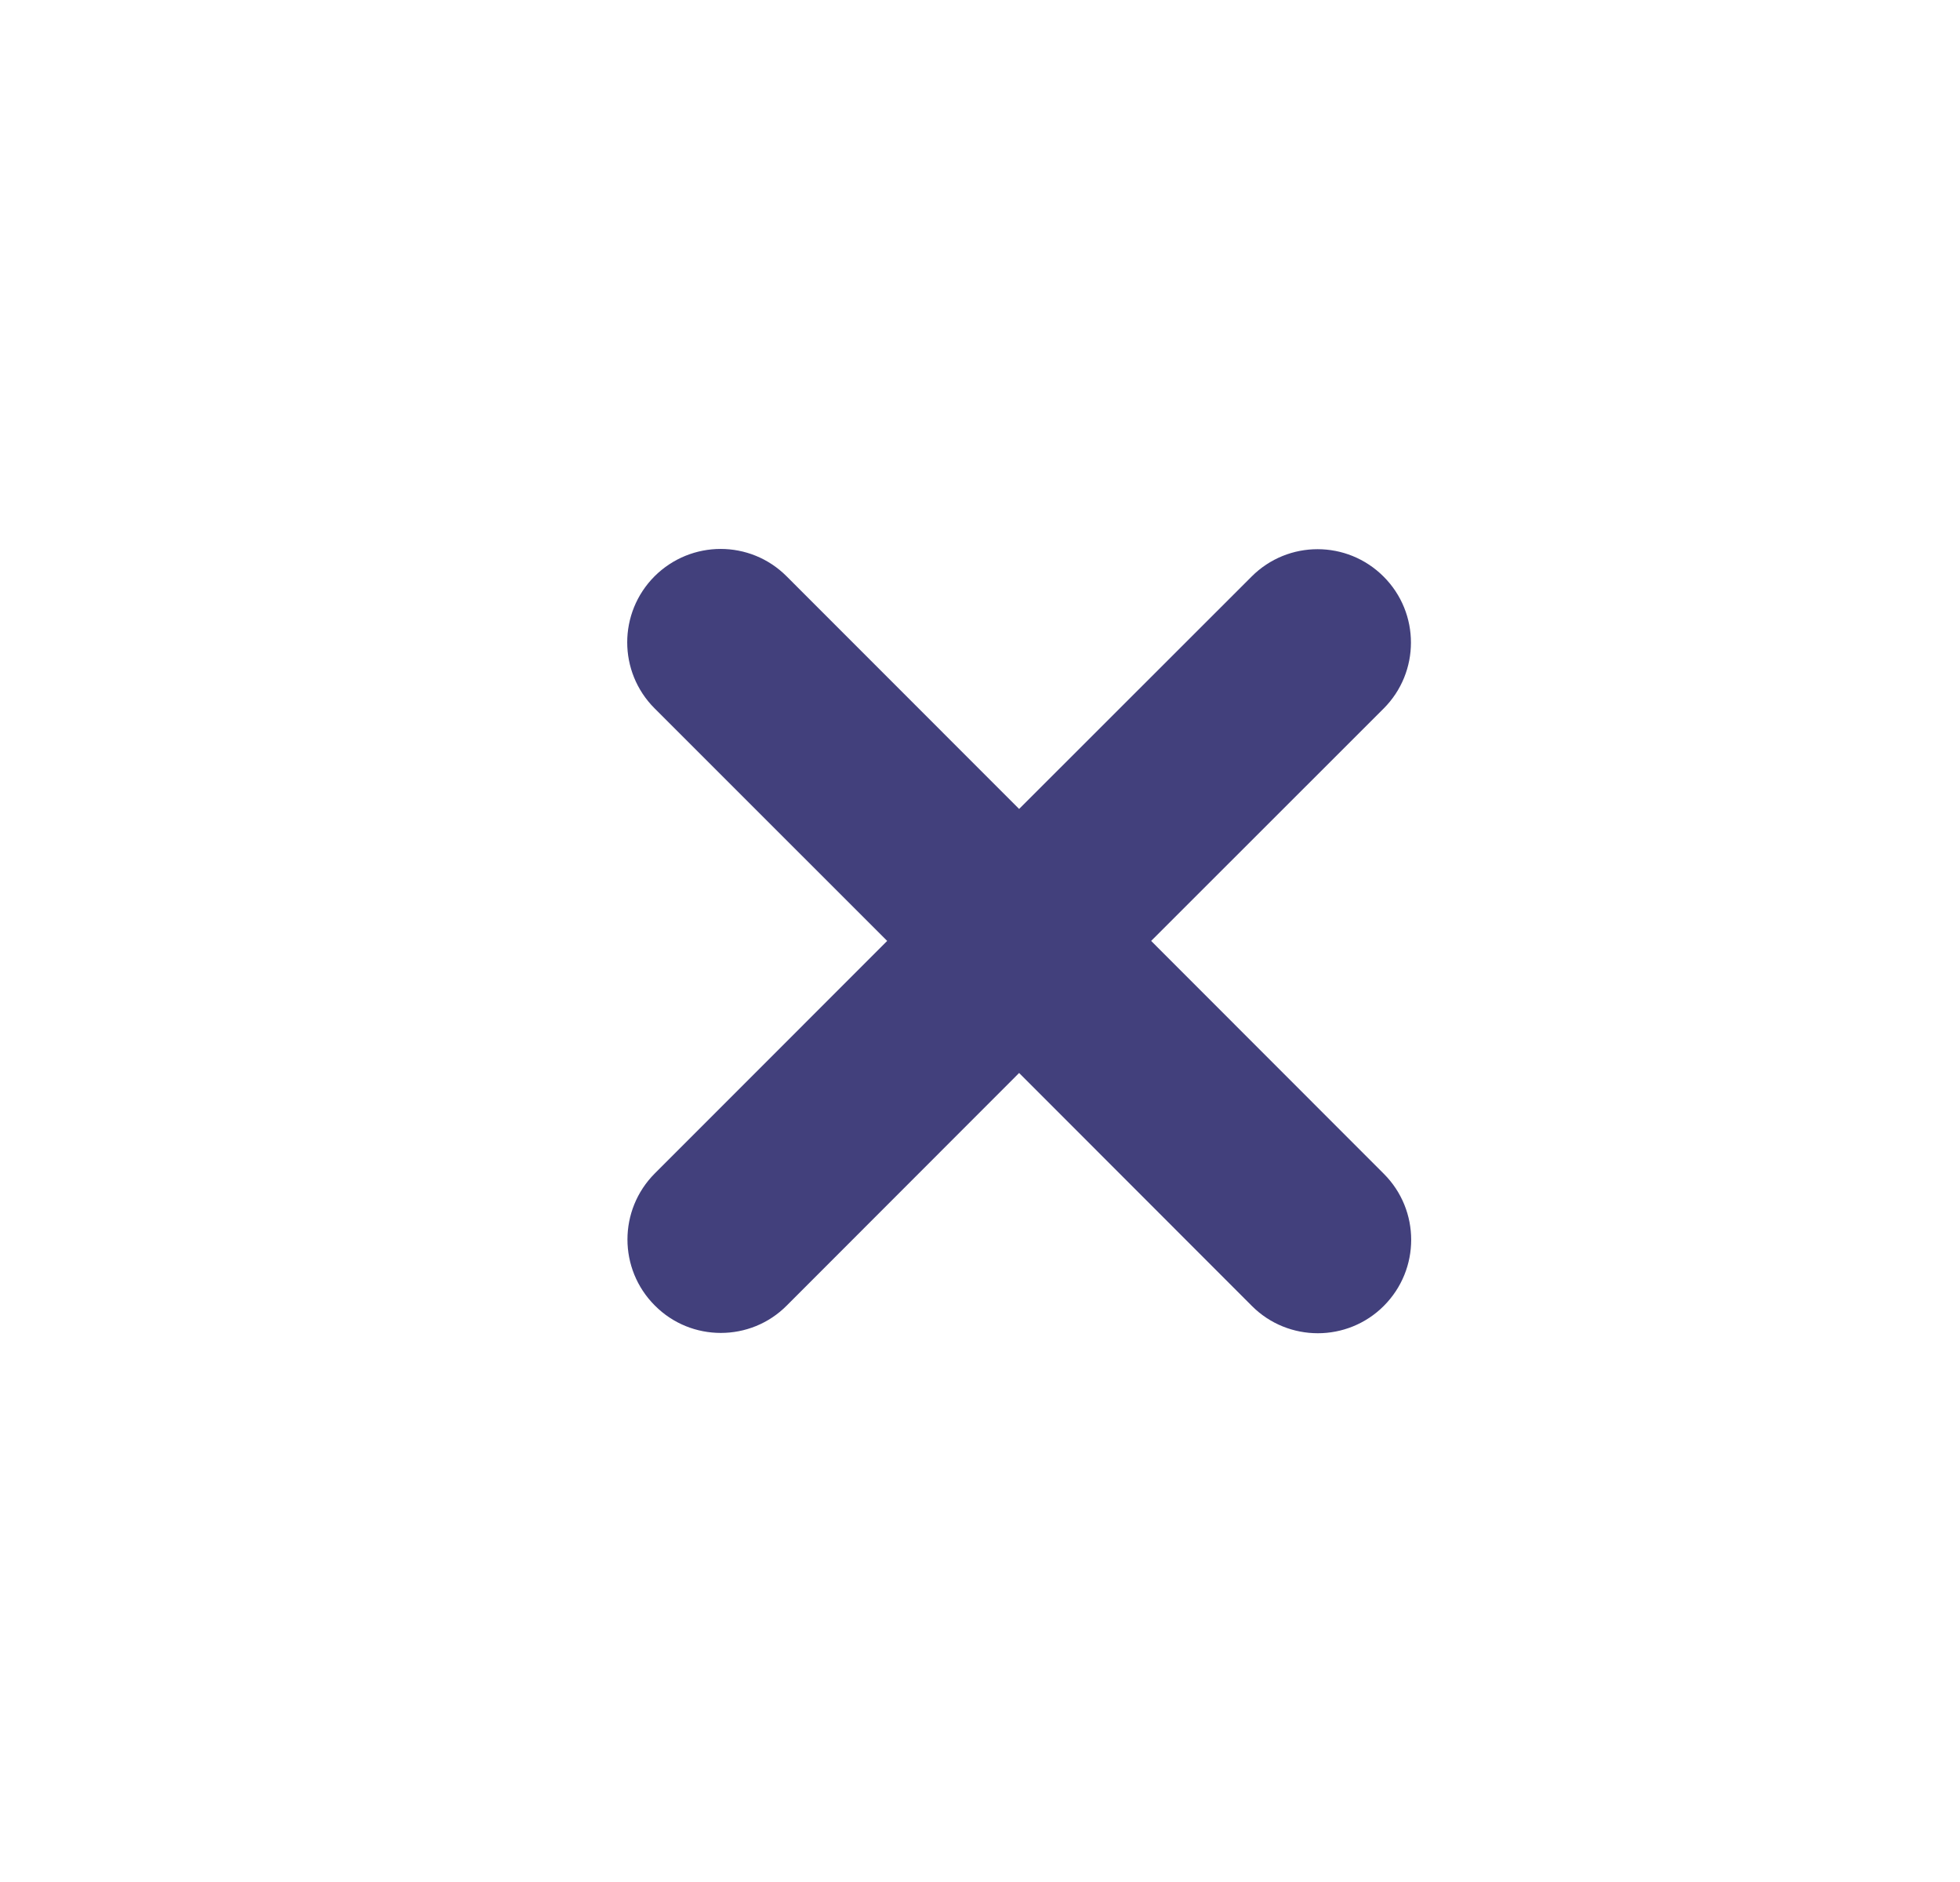 <svg width="25" height="24" viewBox="0 0 25 24" fill="none" xmlns="http://www.w3.org/2000/svg">
<path fill-rule="evenodd" clip-rule="evenodd" d="M10.033 7.349L12.999 10.316L15.964 7.353C16.429 6.887 17.182 6.887 17.648 7.353C18.113 7.818 18.113 8.571 17.648 9.036L14.683 11.999L17.651 14.969C18.116 15.434 18.116 16.187 17.651 16.653C17.419 16.886 17.113 17.002 16.809 17.002C16.504 17.002 16.199 16.886 15.967 16.653L12.999 13.683L10.036 16.648C9.804 16.882 9.499 16.998 9.194 16.998C8.889 16.998 8.584 16.882 8.352 16.648C7.887 16.183 7.887 15.43 8.352 14.964L11.316 11.999L8.349 9.033C7.884 8.568 7.884 7.815 8.349 7.349C8.816 6.884 9.569 6.884 10.033 7.349Z" fill="#42407C"/>
</svg>
